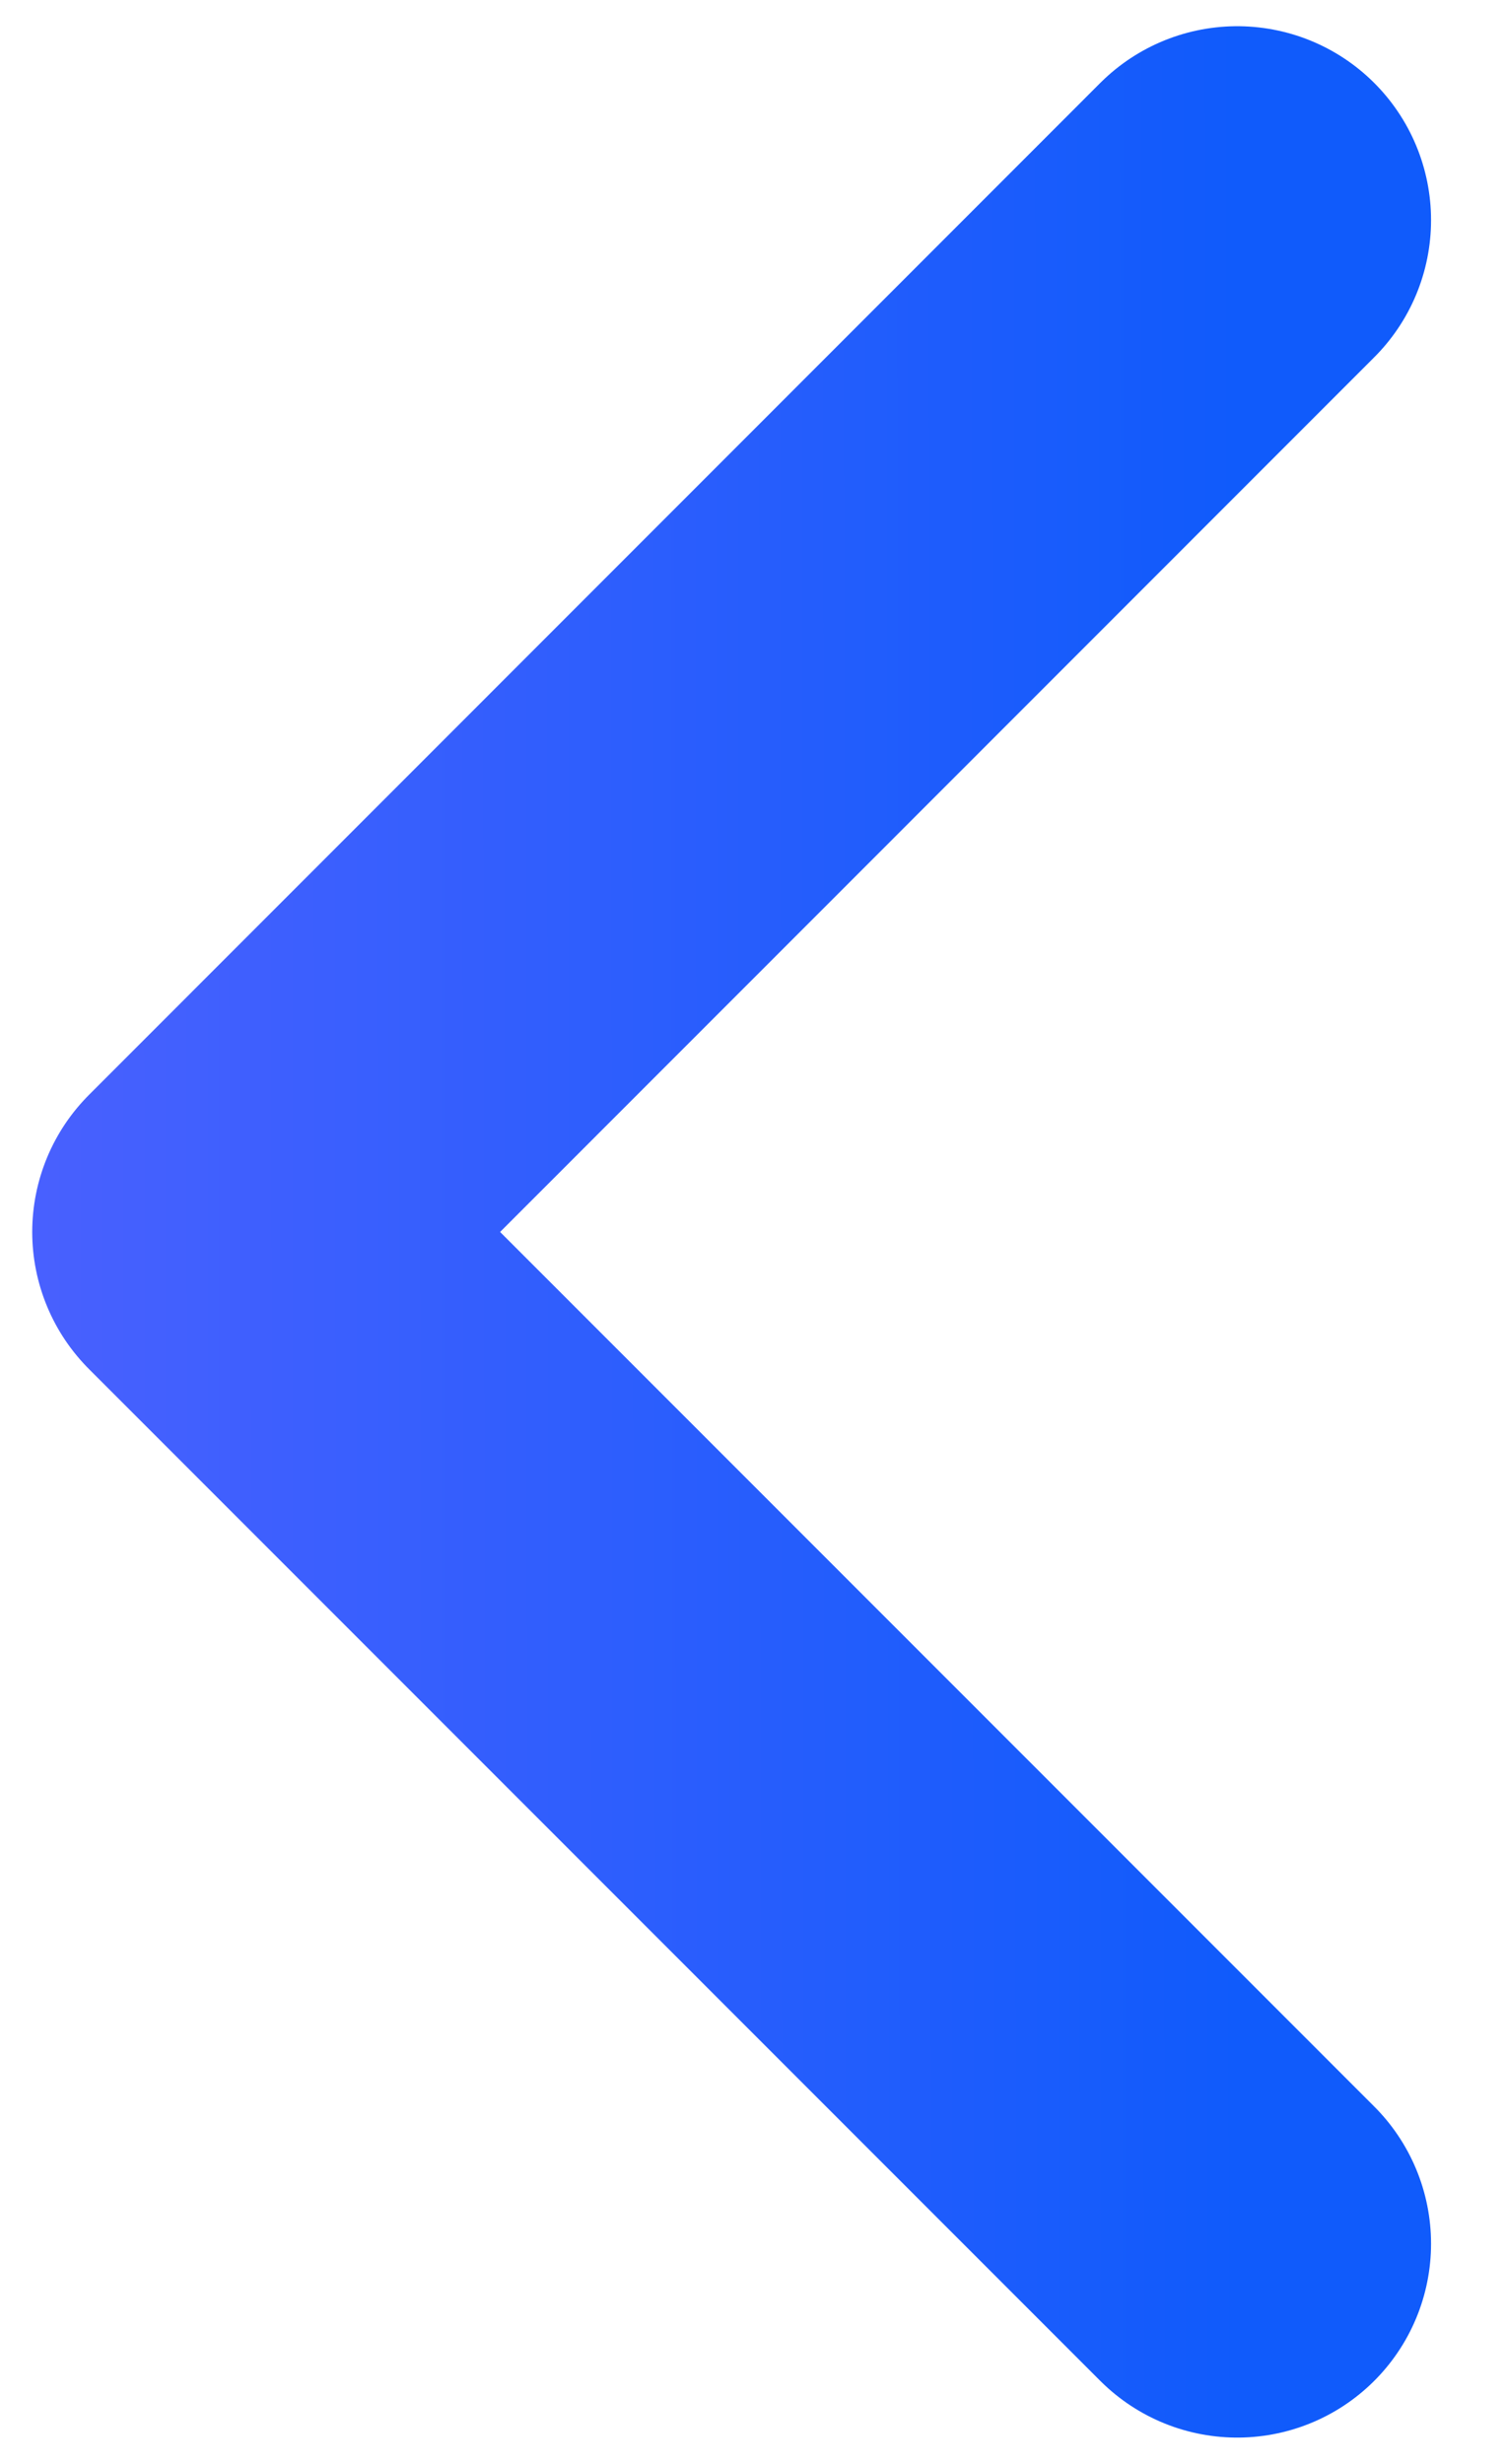 <svg width="11" height="18" viewBox="0 0 11 18" fill="none" xmlns="http://www.w3.org/2000/svg">
<path d="M9.043 16.391L1.652 9L9.043 1.608" stroke="url(#paint0_linear_168_240)" stroke-width="2.833" stroke-linecap="round" stroke-linejoin="round"/>
<defs>
<linearGradient id="paint0_linear_168_240" x1="9.043" y1="8.285" x2="-0.878" y2="8.296" gradientUnits="userSpaceOnUse">
<stop stop-color="#105BFB"/>
<stop offset="1" stop-color="#5061FF"/>
</linearGradient>
</defs>
</svg>
